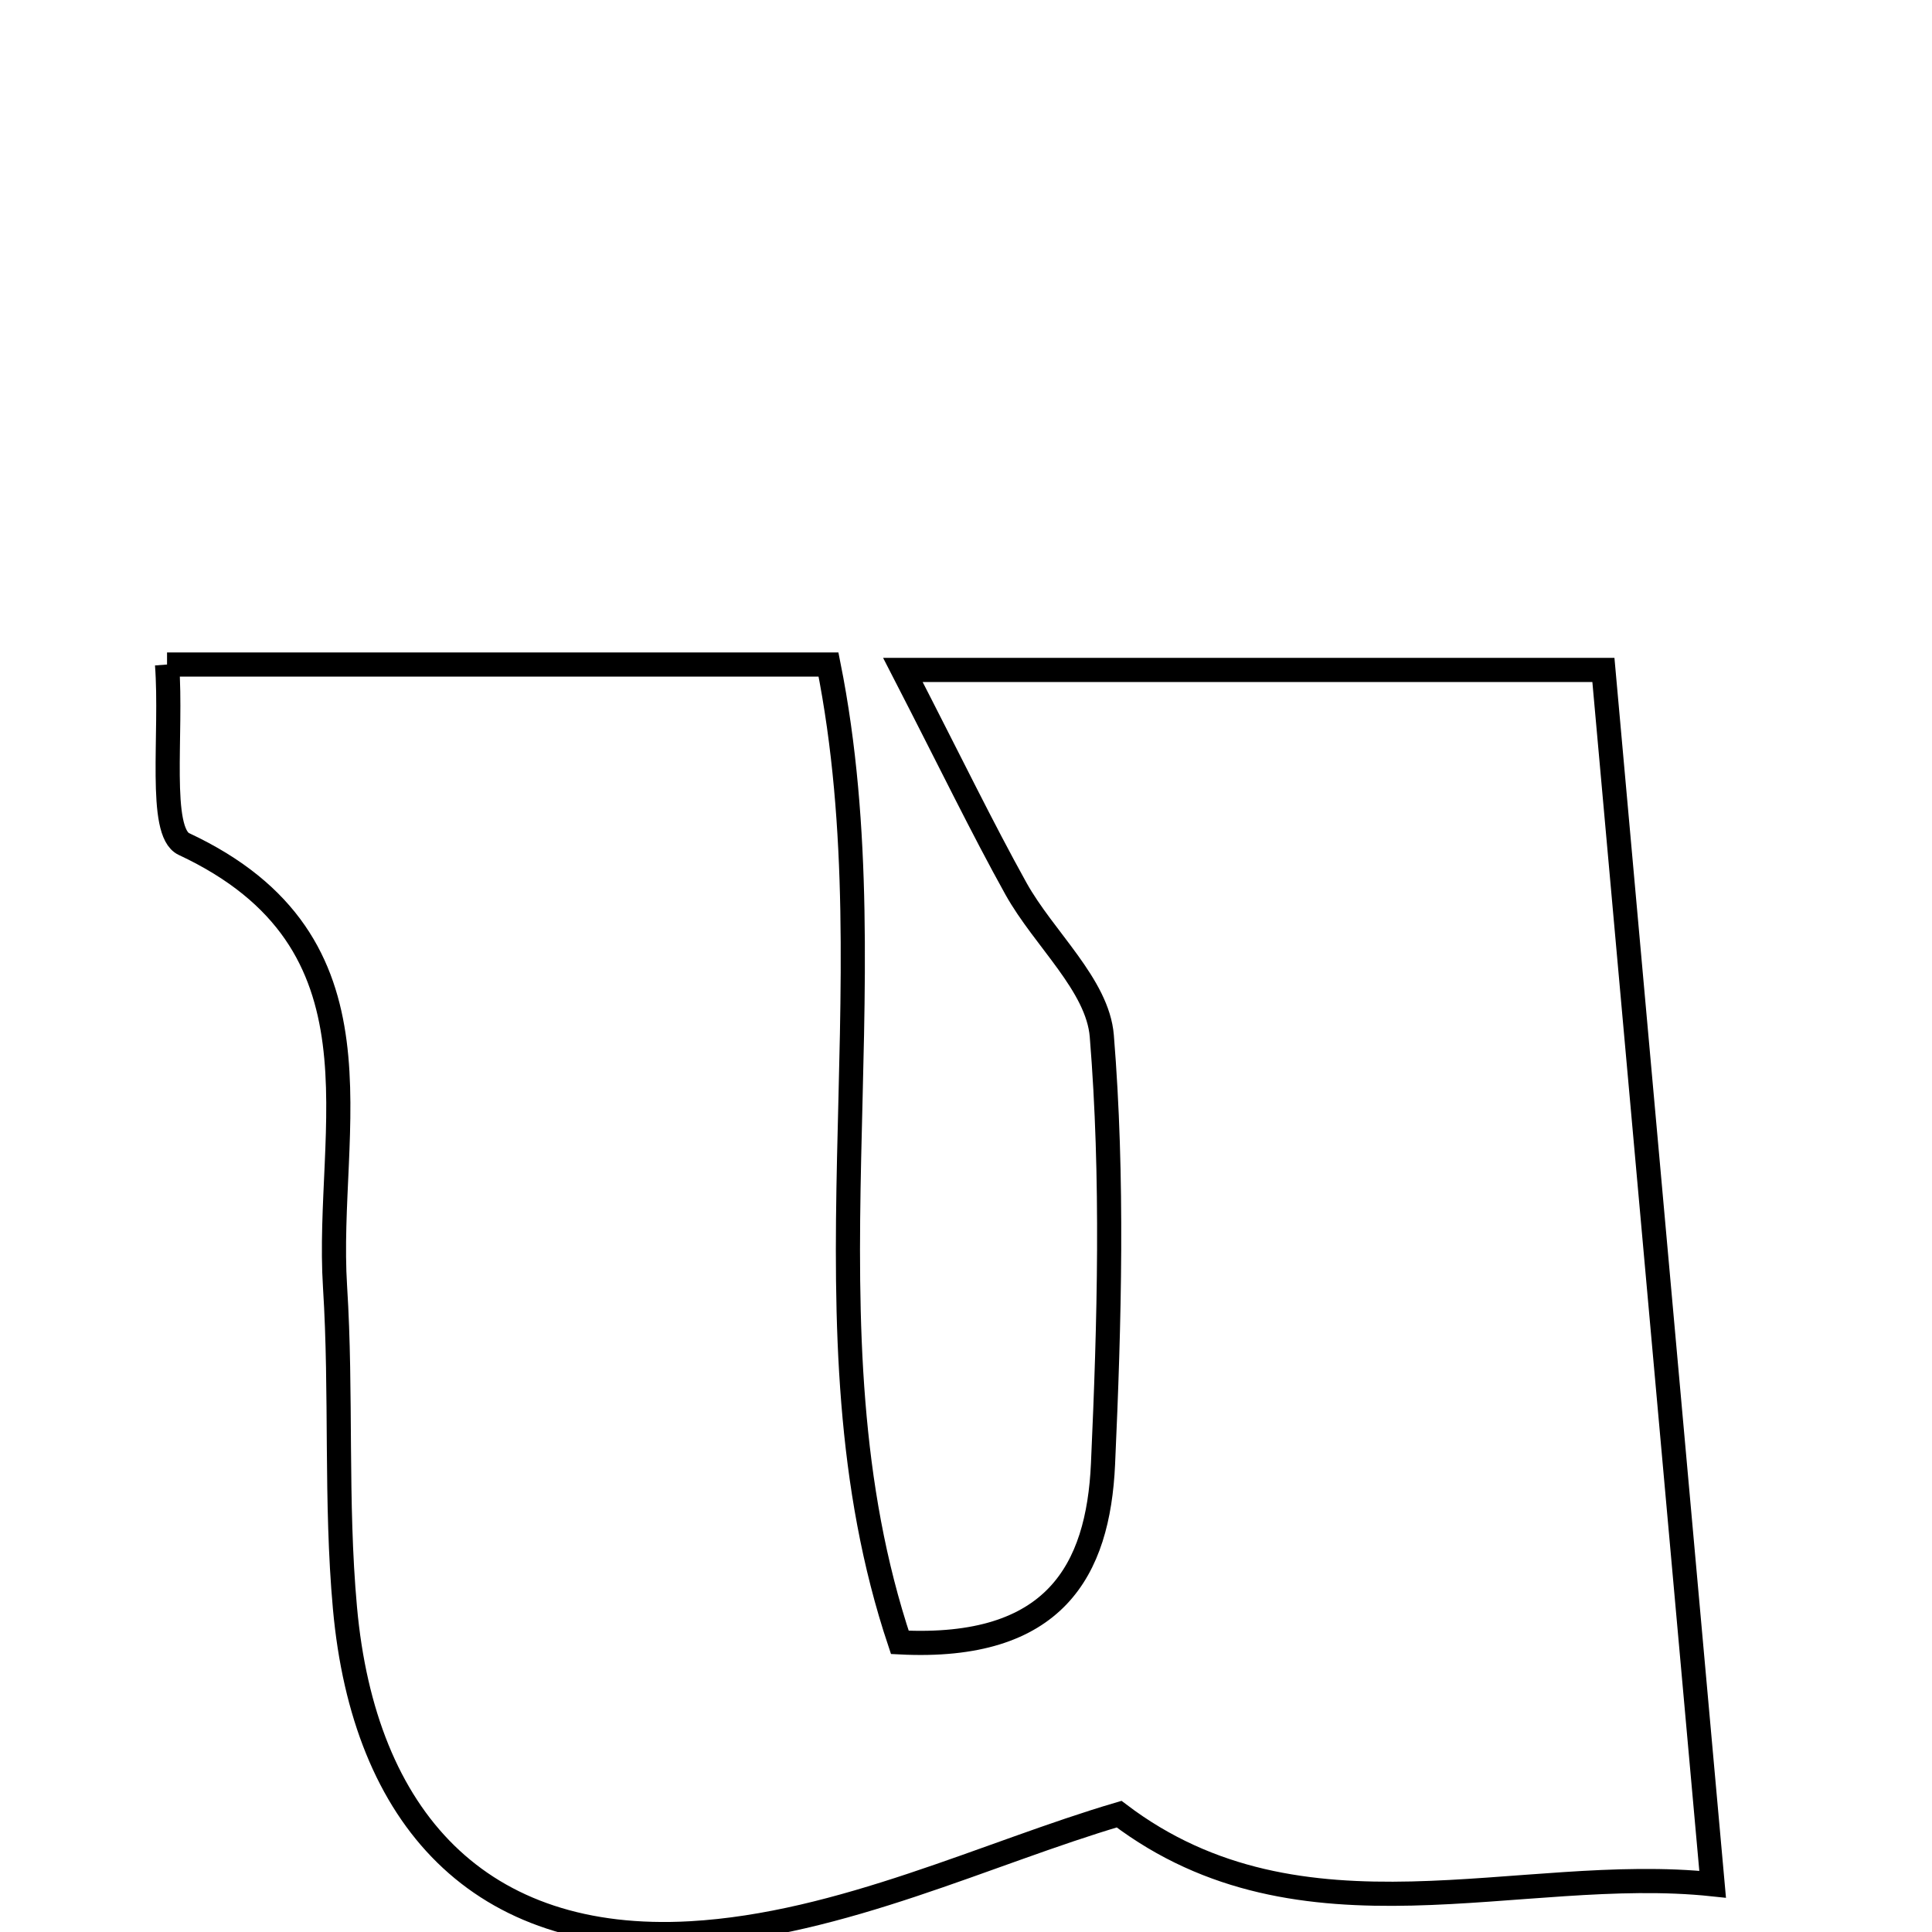 <svg xmlns="http://www.w3.org/2000/svg" viewBox="0.0 0.0 24.0 24.0" height="200px" width="200px"><path fill="none" stroke="black" stroke-width=".3" stroke-opacity="1.0"  filling="0" d="M2.075 8.255 C4.929 8.255 7.543 8.255 10.292 8.255 C11.105 12.317 9.866 16.481 11.178 20.402 C13.103 20.501 13.642 19.509 13.702 18.187 C13.782 16.416 13.83 14.632 13.687 12.87 C13.636 12.237 12.968 11.663 12.621 11.04 C12.2 10.282 11.822 9.5 11.216 8.322 C14.51 8.322 17.215 8.322 19.918 8.322 C20.366 13.293 20.806 18.188 21.275 23.407 C18.873 23.152 16.174 24.259 13.902 22.536 C12.275 23.015 10.45 23.91 8.581 24.016 C5.957 24.164 4.521 22.591 4.285 19.973 C4.165 18.651 4.246 17.312 4.162 15.985 C4.037 14.006 4.9 11.707 2.285 10.485 C1.962 10.335 2.14 9.115 2.075 8.255"></path></svg>